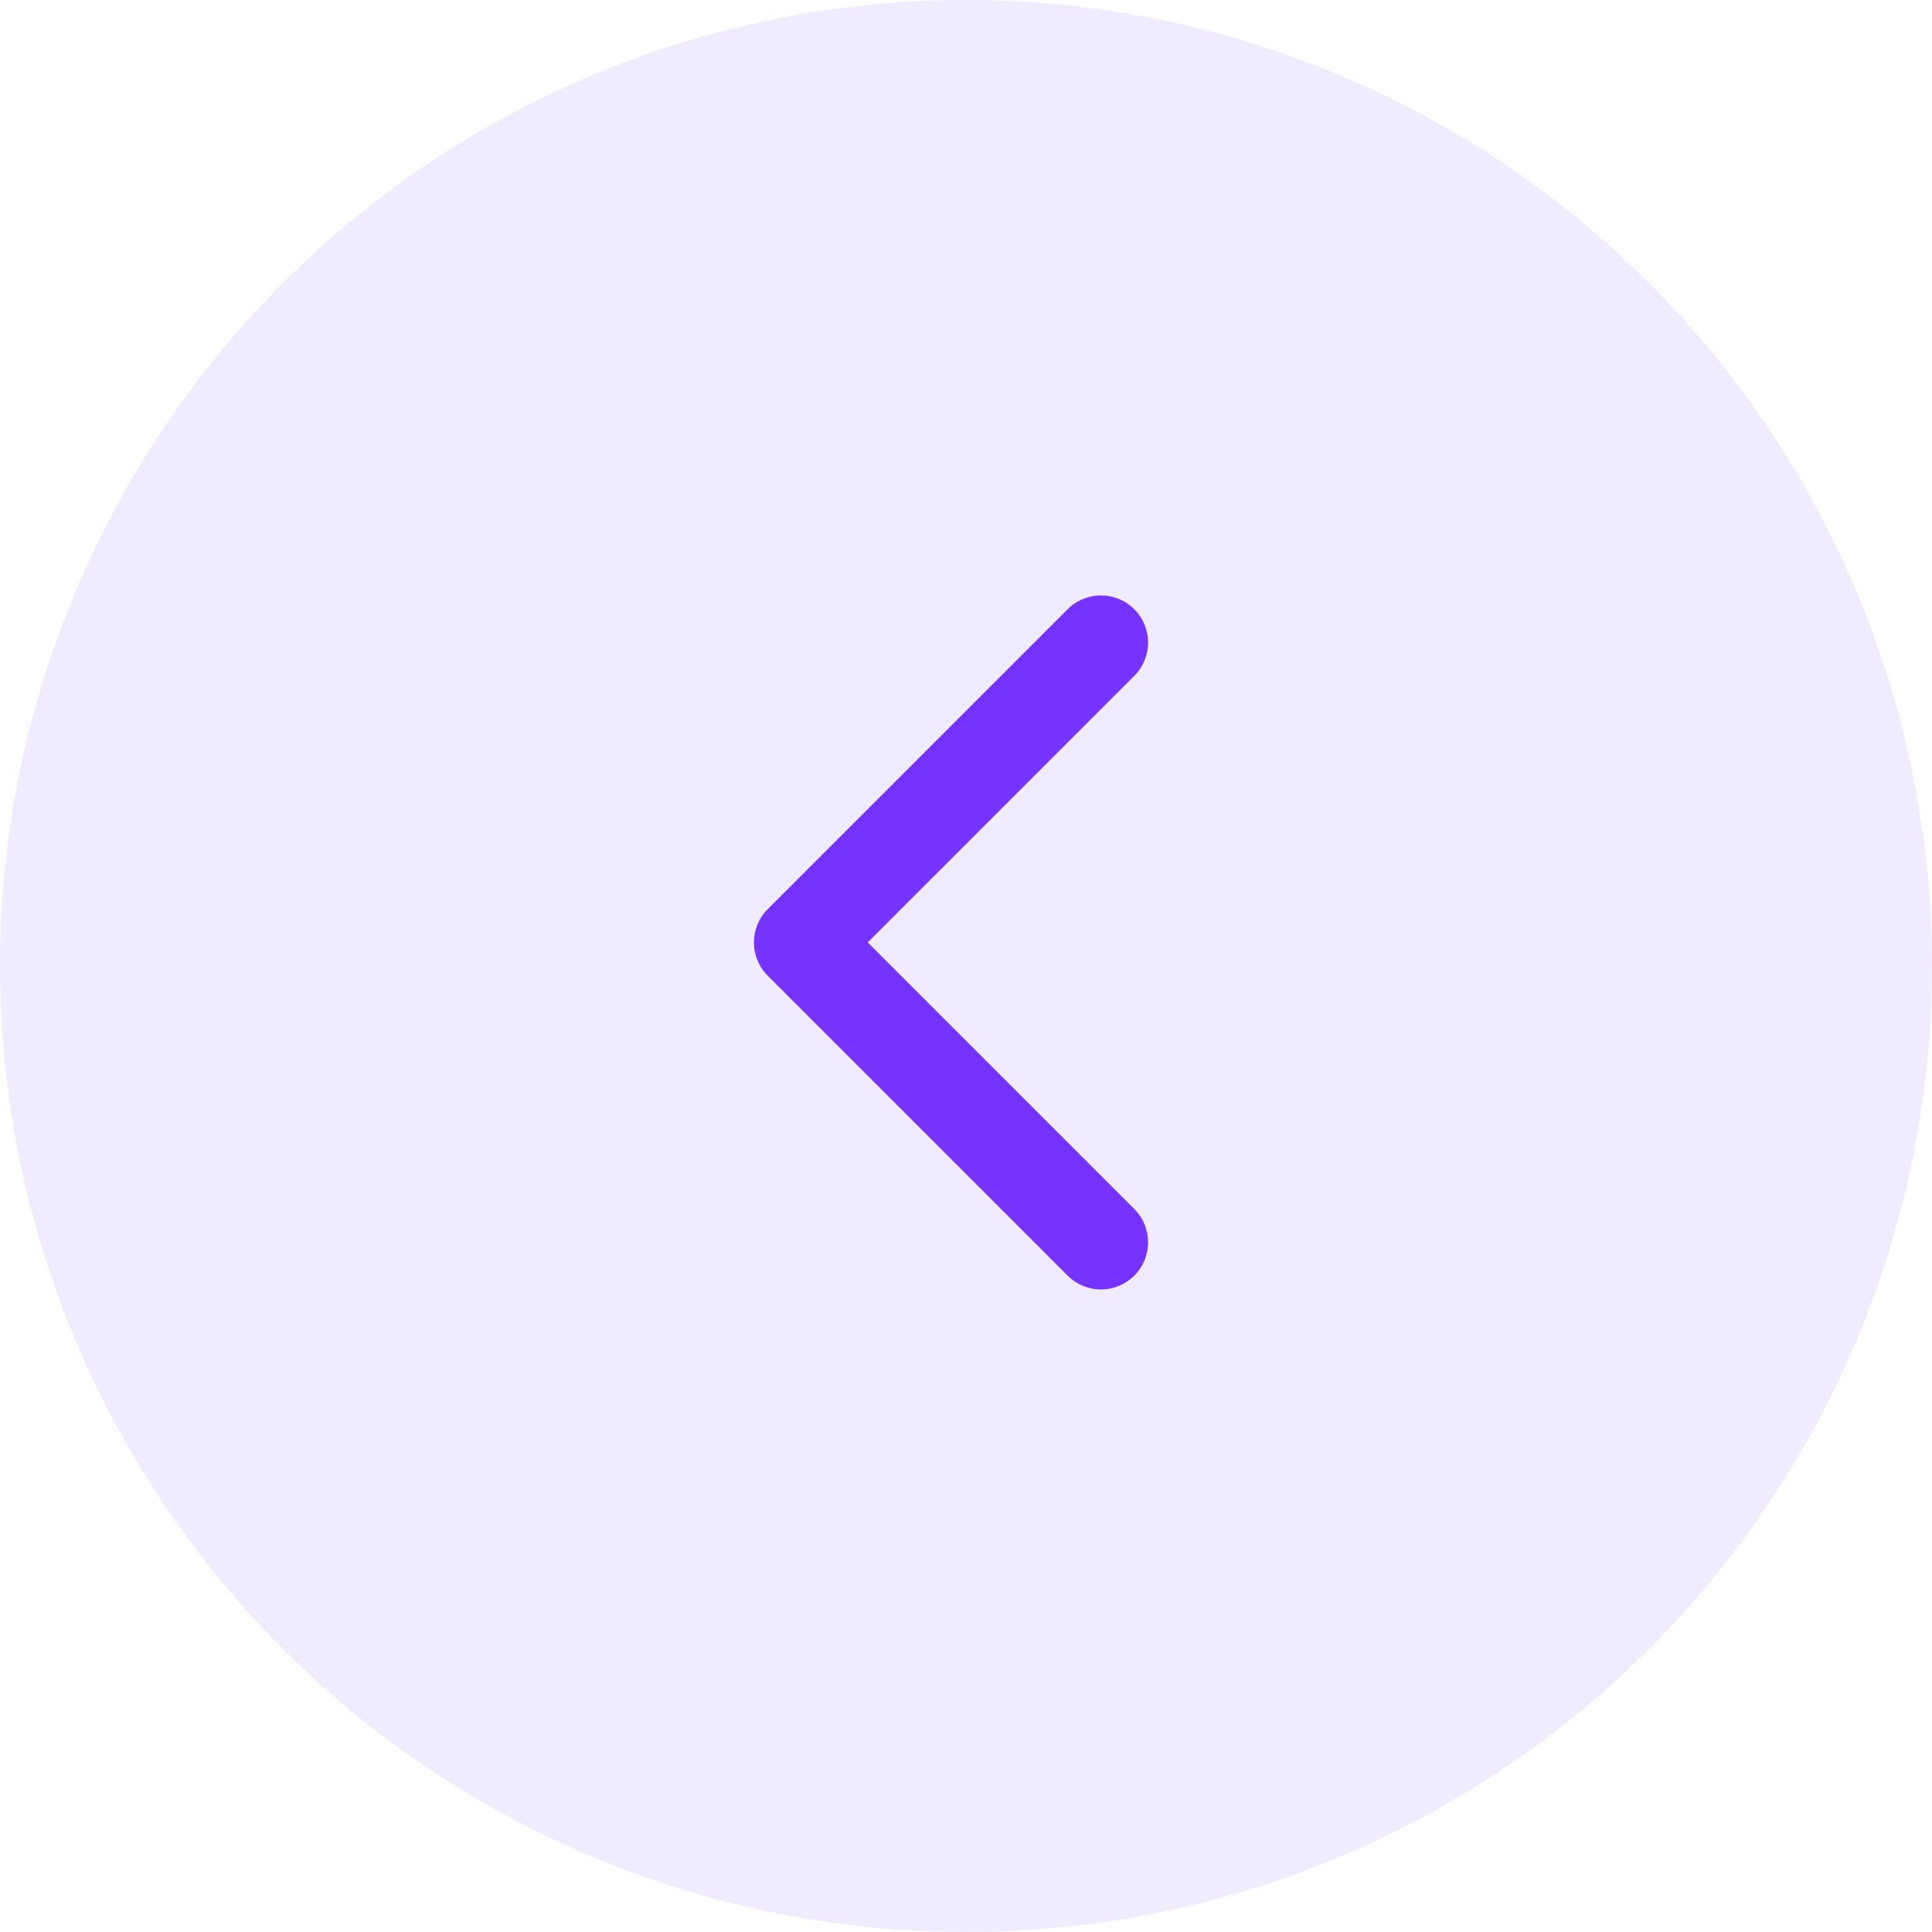 <svg width="41" height="41" viewBox="0 0 41 41" fill="none" xmlns="http://www.w3.org/2000/svg">
<circle cx="20.5" cy="20.5" r="20.5" transform="rotate(180 20.5 20.5)" fill="#7733FE" fill-opacity="0.1"/>
<path d="M16.293 19.293C15.902 19.683 15.902 20.317 16.293 20.707L22.657 27.071C23.047 27.462 23.68 27.462 24.071 27.071C24.462 26.68 24.462 26.047 24.071 25.657L18.414 20L24.071 14.343C24.462 13.953 24.462 13.319 24.071 12.929C23.68 12.538 23.047 12.538 22.657 12.929L16.293 19.293ZM18 19L17 19L17 21L18 21L18 19Z" fill="#7733FE"/>
</svg>
